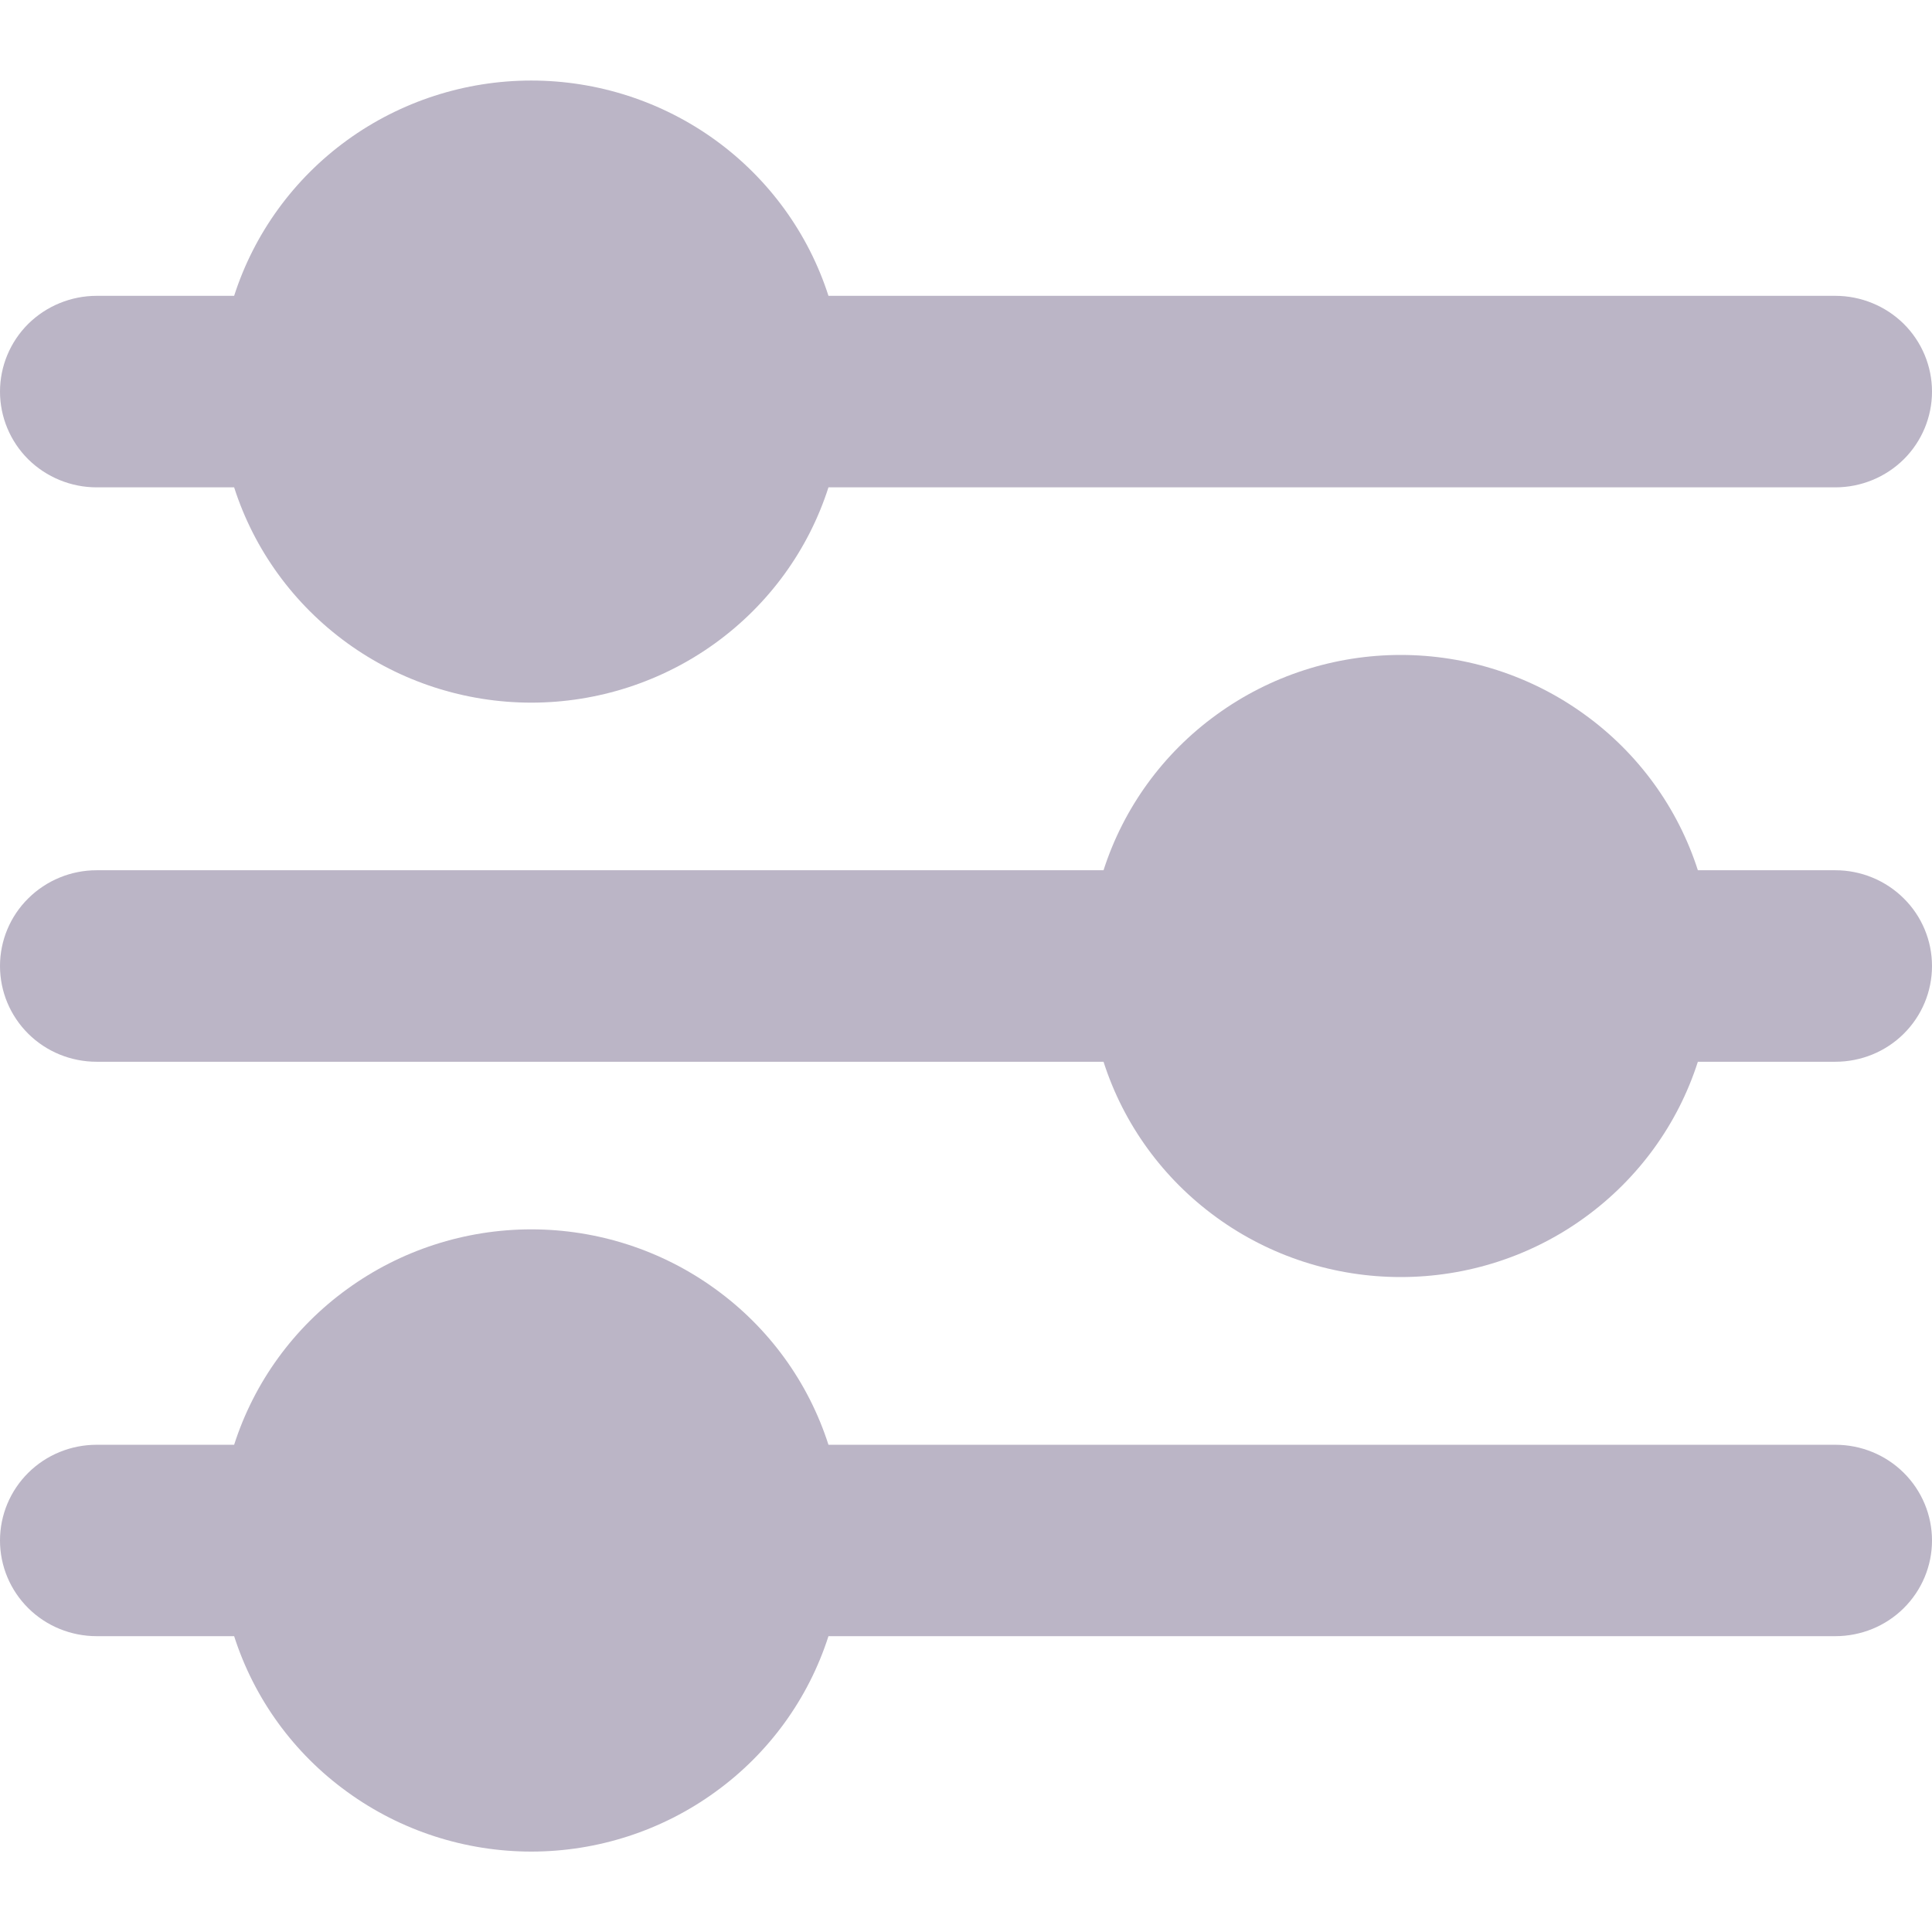 <svg width="16" height="16" viewBox="0 0 16 16" fill="none" xmlns="http://www.w3.org/2000/svg">
<g id="adjustments-horizontal" clip-path="url(#clip0_569_8901)">
<g id="Vector">
<path d="M0.8 4.036H1.939C2.105 4.554 2.433 5.005 2.876 5.326C3.318 5.646 3.852 5.819 4.4 5.819C4.948 5.819 5.482 5.646 5.924 5.326C6.367 5.005 6.695 4.554 6.861 4.036H15.2C15.412 4.036 15.616 3.952 15.766 3.804C15.916 3.655 16 3.453 16 3.243C16 3.033 15.916 2.831 15.766 2.682C15.616 2.534 15.412 2.45 15.2 2.45H6.861C6.695 1.933 6.367 1.481 5.924 1.16C5.482 0.84 4.948 0.667 4.4 0.667C3.852 0.667 3.318 0.84 2.876 1.16C2.433 1.481 2.105 1.933 1.939 2.45H0.8C0.588 2.45 0.384 2.534 0.234 2.682C0.084 2.831 0 3.033 0 3.243C0 3.453 0.084 3.655 0.234 3.804C0.384 3.952 0.588 4.036 0.8 4.036Z" fill="#BBB5C6"/>
<path d="M15.2 7.207H14.061C13.895 6.69 13.567 6.238 13.124 5.918C12.682 5.597 12.148 5.424 11.6 5.424C11.052 5.424 10.518 5.597 10.076 5.918C9.633 6.238 9.305 6.69 9.139 7.207H0.8C0.588 7.207 0.384 7.291 0.234 7.44C0.084 7.588 0 7.79 0 8C0 8.211 0.084 8.412 0.234 8.561C0.384 8.71 0.588 8.793 0.8 8.793H9.139C9.305 9.311 9.633 9.762 10.076 10.083C10.518 10.404 11.052 10.576 11.6 10.576C12.148 10.576 12.682 10.404 13.124 10.083C13.567 9.762 13.895 9.311 14.061 8.793H15.2C15.412 8.793 15.616 8.71 15.766 8.561C15.916 8.412 16 8.211 16 8C16 7.79 15.916 7.588 15.766 7.44C15.616 7.291 15.412 7.207 15.2 7.207Z" fill="#BBB5C6"/>
<path d="M15.2 11.965H6.861C6.695 11.447 6.367 10.995 5.924 10.675C5.482 10.354 4.948 10.181 4.4 10.181C3.852 10.181 3.318 10.354 2.876 10.675C2.433 10.995 2.105 11.447 1.939 11.965H0.8C0.588 11.965 0.384 12.048 0.234 12.197C0.084 12.346 0 12.547 0 12.758C0 12.968 0.084 13.169 0.234 13.318C0.384 13.467 0.588 13.55 0.8 13.55H1.939C2.105 14.068 2.433 14.52 2.876 14.84C3.318 15.161 3.852 15.334 4.4 15.334C4.948 15.334 5.482 15.161 5.924 14.84C6.367 14.52 6.695 14.068 6.861 13.55H15.2C15.412 13.55 15.616 13.467 15.766 13.318C15.916 13.169 16 12.968 16 12.758C16 12.547 15.916 12.346 15.766 12.197C15.616 12.048 15.412 11.965 15.2 11.965Z" fill="#BBB5C6"/>
</g>
</g>
<defs>
<clipPath id="clip0_569_8901">
<rect width="16" height="16" fill="white"/>
</clipPath>
</defs>
</svg>
